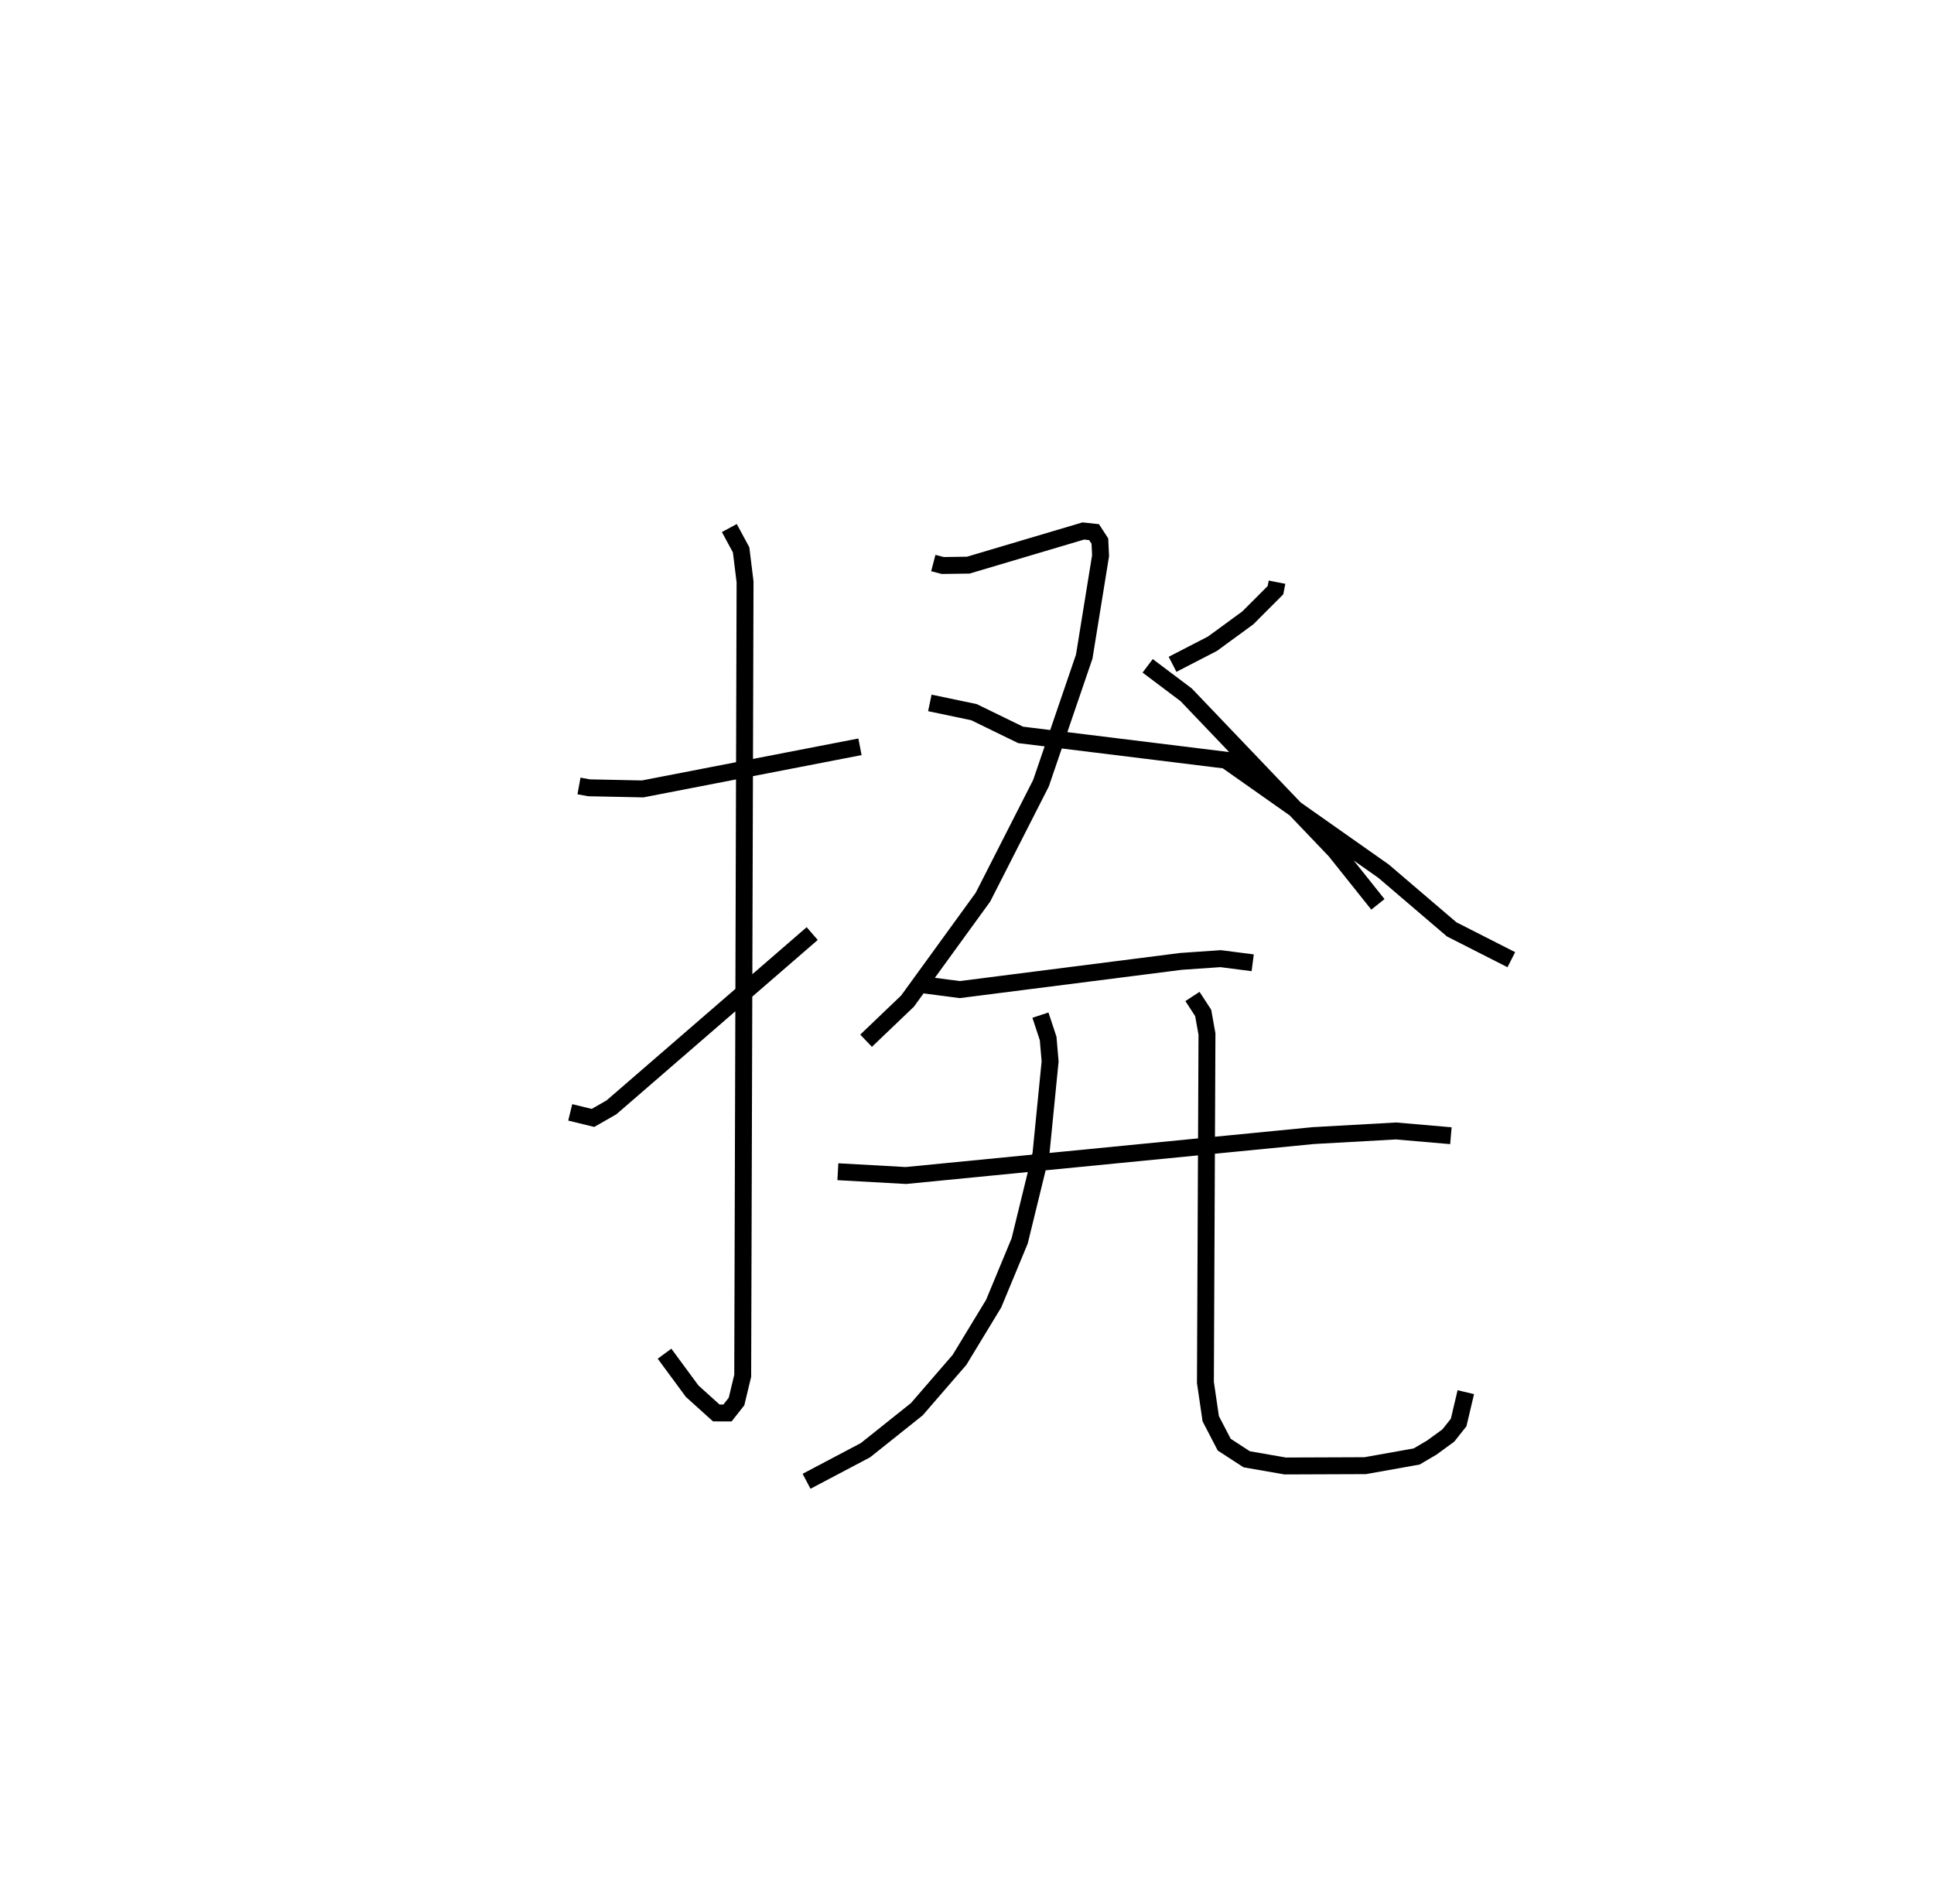 <?xml version="1.0" encoding="utf-8" ?>
<svg baseProfile="full" height="112.6" version="1.1" width="114.383" xmlns="http://www.w3.org/2000/svg" xmlns:ev="http://www.w3.org/2001/xml-events" xmlns:xlink="http://www.w3.org/1999/xlink"><defs /><rect fill="white" height="112.6" width="114.383" x="0" y="0" /><path d="M25,25 m0.0,0.0 m9.243,21.48 l0.6,0.109 3.164,0.066 l12.855,-2.491 m-7.727,-12.937 l0.697,1.29 0.233,1.893 l-0.139,46.95 -0.365,1.522 l-0.535,0.679 -0.663,-0.002 l-1.425,-1.285 -1.636,-2.219 m-5.577,-14.272 l1.346,0.329 1.092,-0.625 l11.873,-10.277 m7.163,-21.913 l0.558,0.146 1.511,-0.022 l6.802,-2.02 0.636,0.069 l0.344,0.528 0.041,0.867 l-0.966,5.964 -2.558,7.488 l-3.43,6.736 -4.464,6.151 l-2.45,2.342 m3.771,-19.978 l2.61,0.548 2.758,1.344 l12.143,1.496 9.325,6.565 l4.026,3.44 3.528,1.793 m-13.857,-22.325 l-0.092,0.474 -1.637,1.638 l-2.091,1.529 -2.358,1.216 m-1.473,0.09 l2.278,1.714 8.81,9.223 l2.529,3.169 m-27.02,4.742 l2.293,0.298 13.079,-1.667 l2.346,-0.162 1.898,0.244 m-24.535,12.356 l4.024,0.224 24.09,-2.36 l4.895,-0.274 3.248,0.281 m-24.276,-7.131 l0.455,1.379 0.117,1.357 l-0.542,5.472 -1.259,5.146 l-1.537,3.705 -2.018,3.324 l-2.528,2.923 -3.036,2.422 l-3.485,1.839 m22.824,-28.671 l0.634,0.974 0.224,1.249 l-0.092,20.602 0.314,2.145 l0.797,1.534 1.33,0.866 l2.279,0.396 4.729,-0.018 l3.044,-0.543 0.895,-0.527 l0.978,-0.713 0.61,-0.769 l0.425,-1.795 " fill="none" stroke="black" stroke-width="1" /></svg>